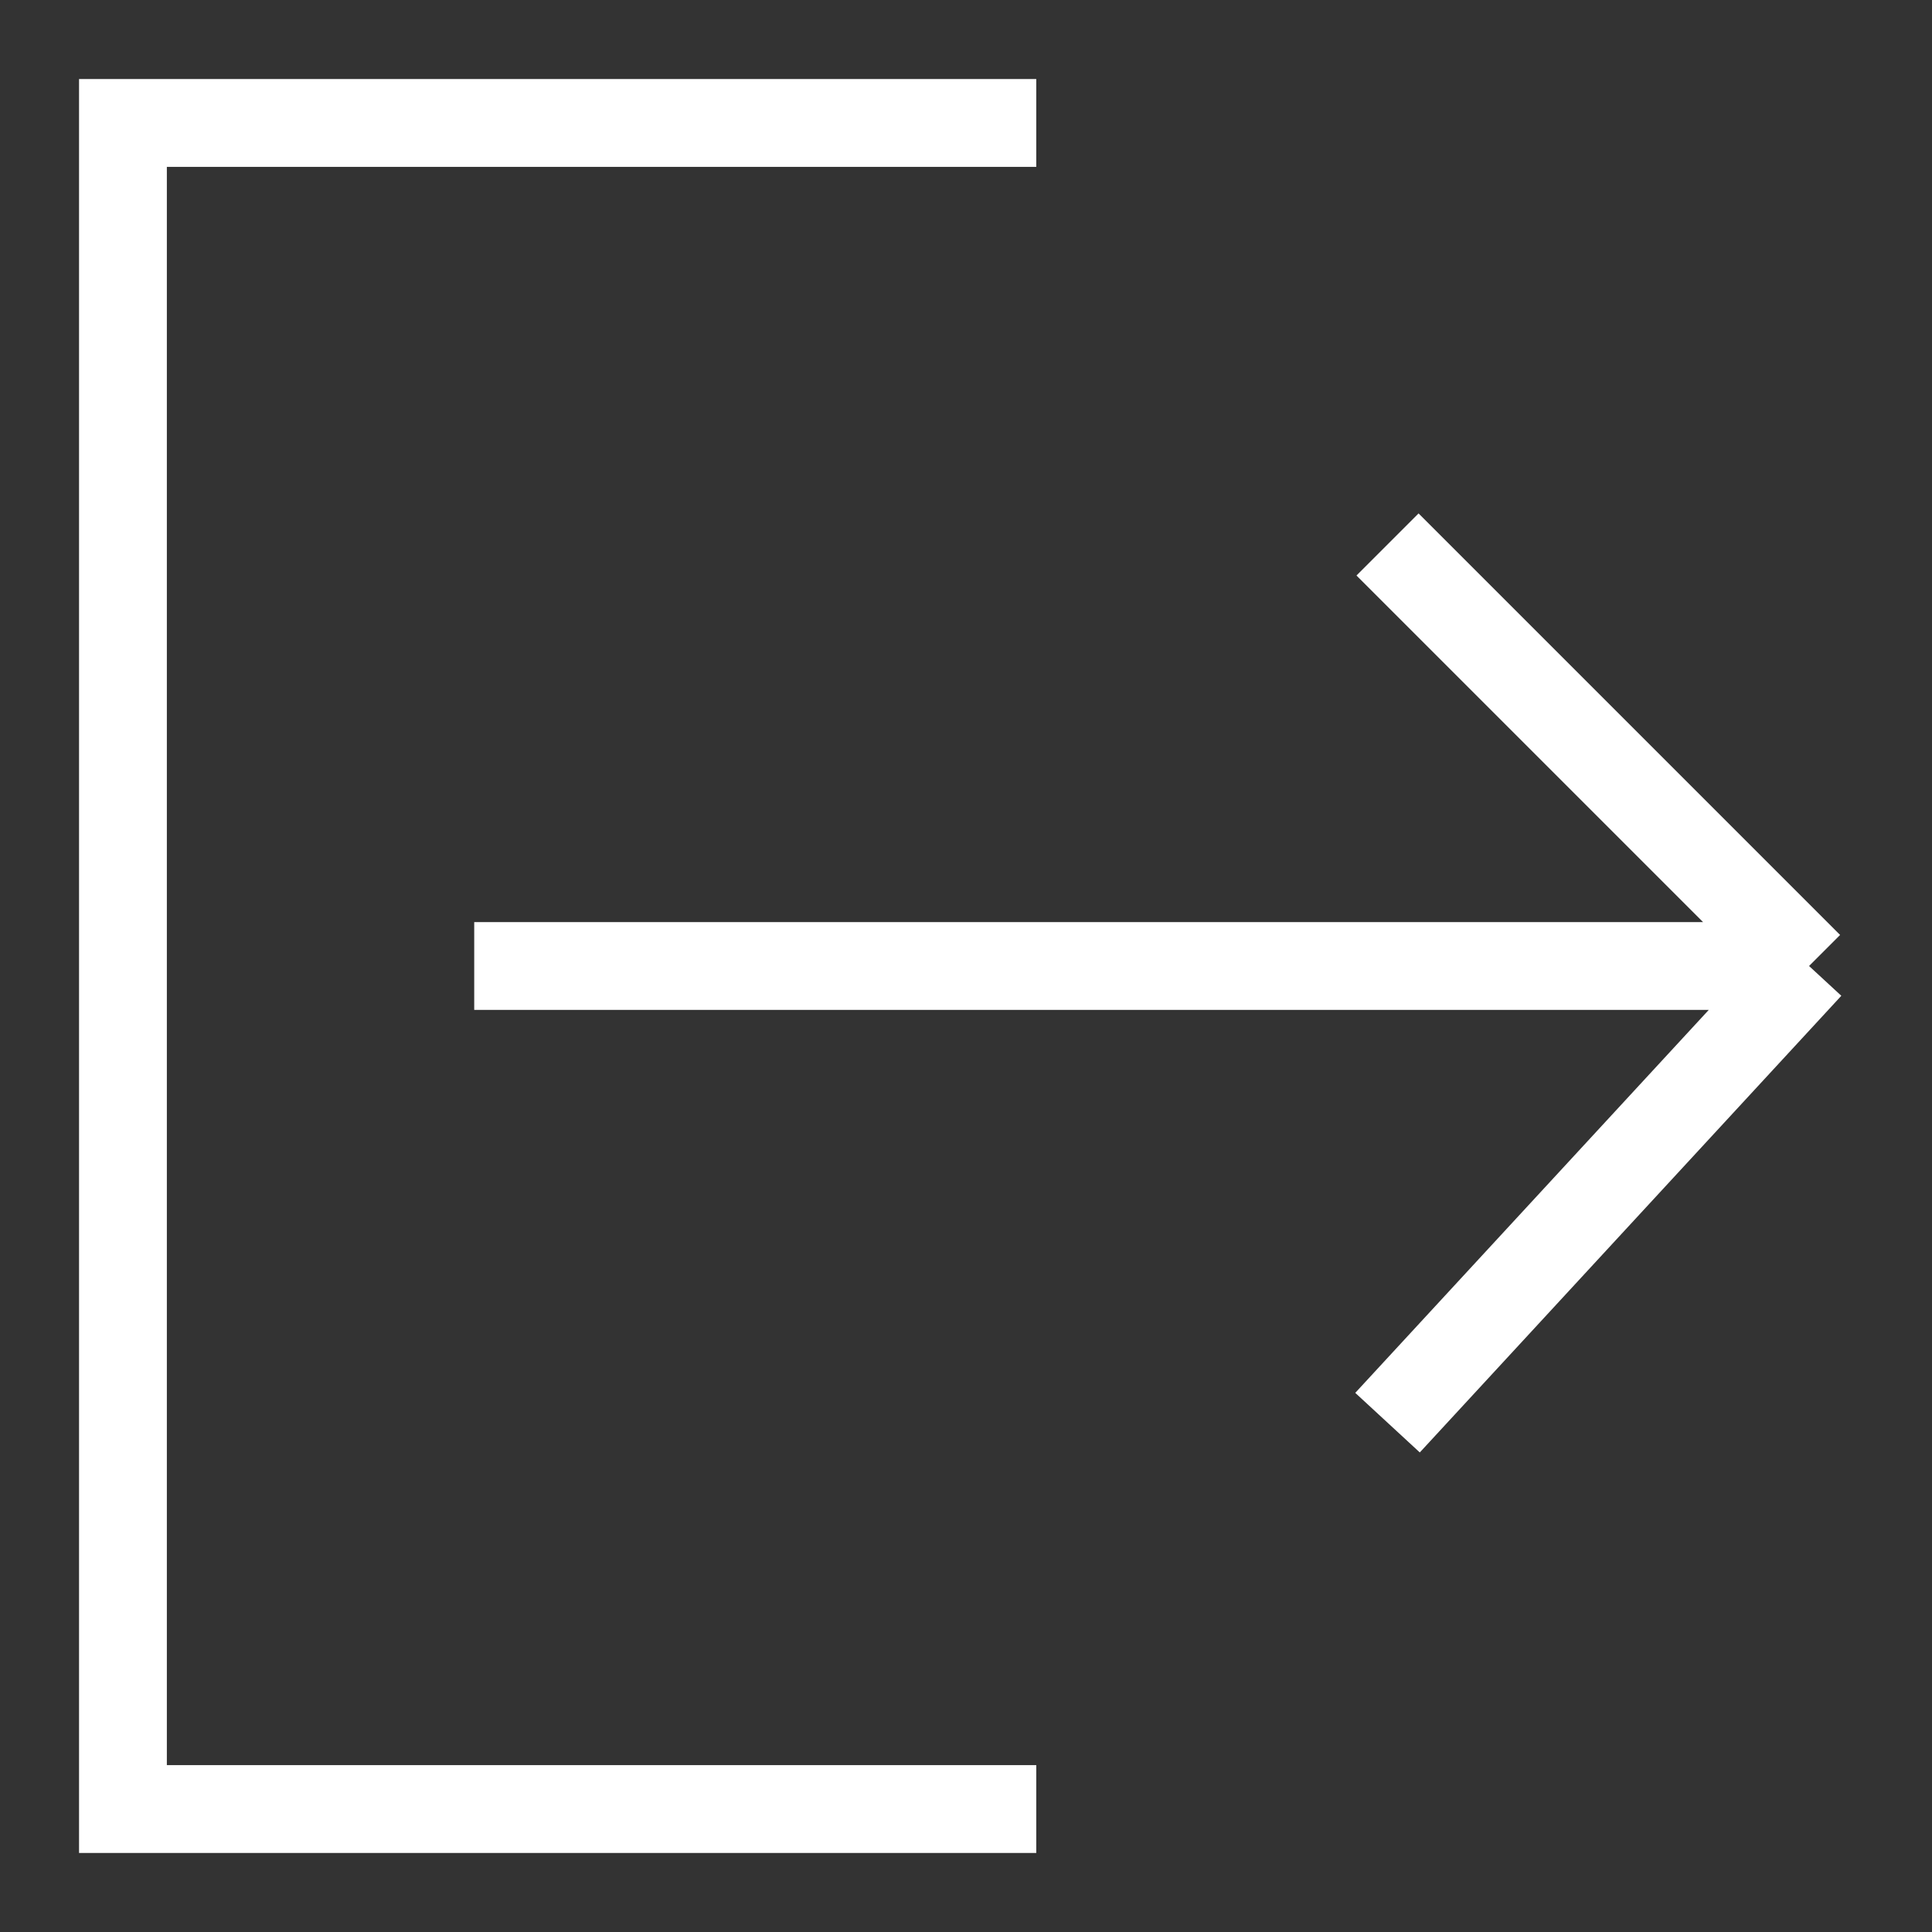<svg width="22" height="22" viewBox="0 0 22 22" fill="none" xmlns="http://www.w3.org/2000/svg">
<rect x="0" y="0" width="22" height="22" fill="#333333" stroke="none"/>
<path d="M20.6 11L15.8 16.2M20.6 11L15.8 6.2M20.6 11H5.4M11.8 20.6H1.4V1.4H11.8" stroke="white"/>
</svg>
